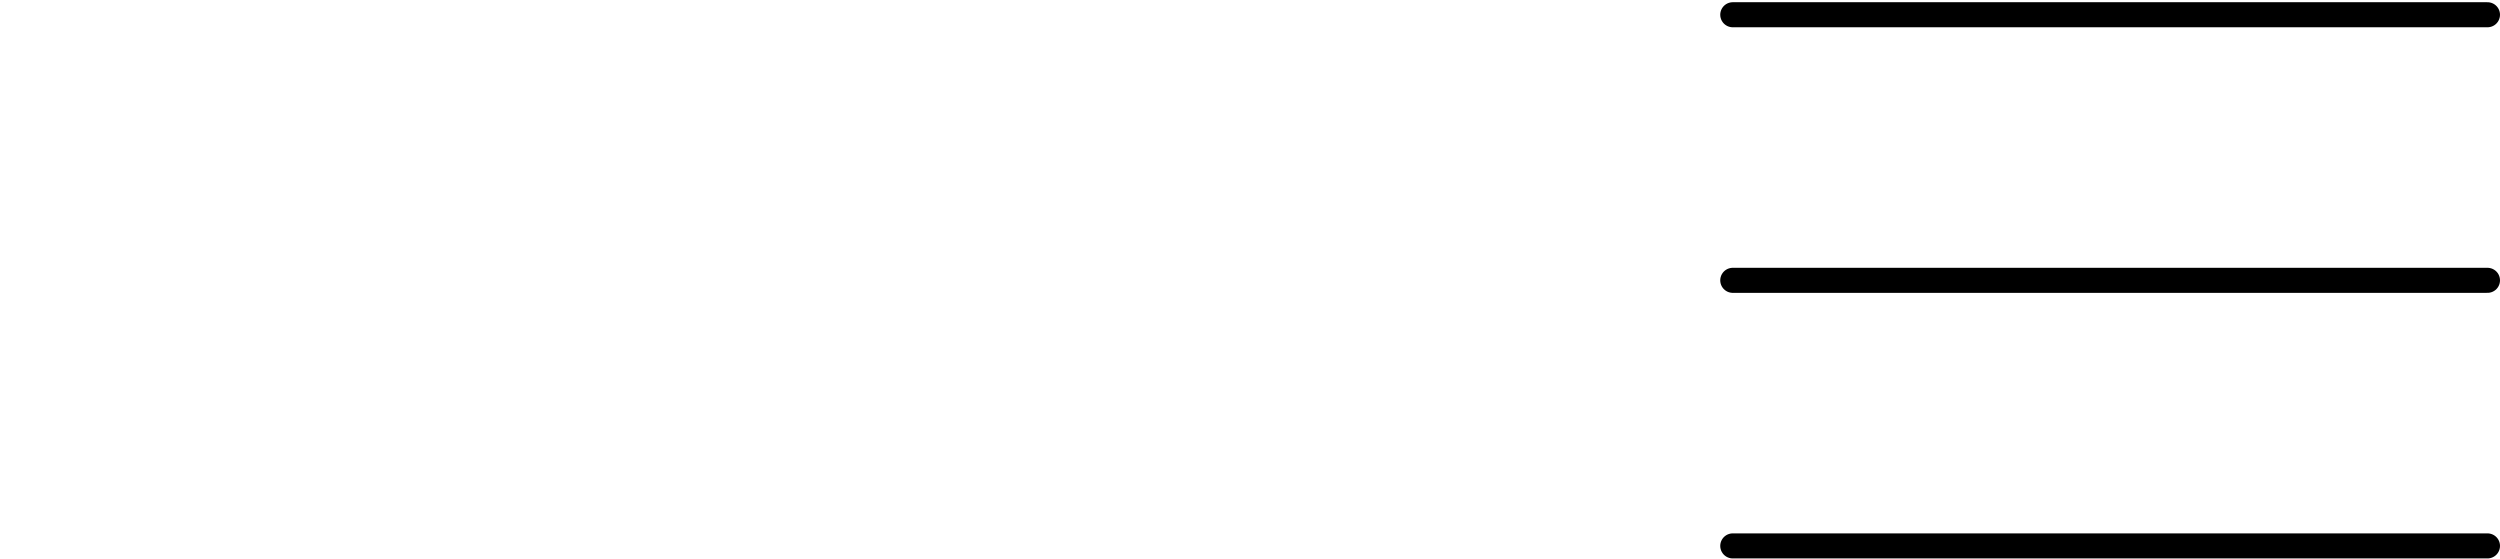 <?xml version="1.0" encoding="UTF-8"?>
<svg id="Ebene_1" data-name="Ebene 1" xmlns="http://www.w3.org/2000/svg" viewBox="0 0 498.918 111.5">
  <line x1="345.804" y1="2.944" x2="496.418" y2="2.944" style="fill: #fff; stroke: #000; stroke-linecap: round; stroke-linejoin: round; stroke-width: 5px;"/>
  <line x1="345.804" y1="55.944" x2="496.418" y2="55.944" style="fill: #fff; stroke: #000; stroke-linecap: round; stroke-linejoin: round; stroke-width: 5px;"/>
  <line x1="345.804" y1="108.944" x2="496.418" y2="108.944" style="fill: #fff; stroke: #000; stroke-linecap: round; stroke-linejoin: round; stroke-width: 5px;"/>
</svg>